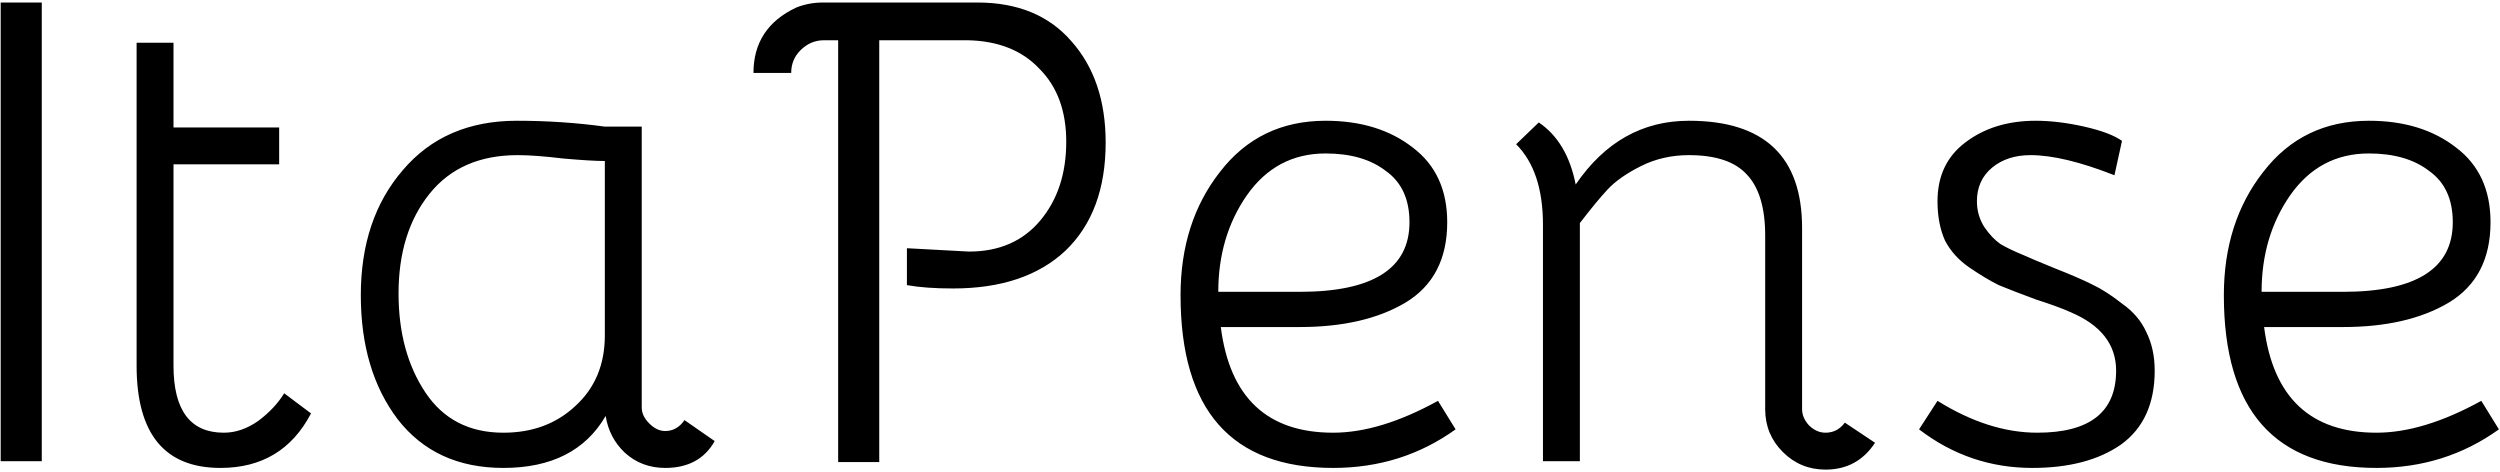<svg width="477" height="90" viewBox="0 0 477 90" fill="none" xmlns="http://www.w3.org/2000/svg">
<path d="M7.97 88H0.13V0.48H7.97V88ZM42.064 89.28C31.397 89.28 26.064 82.773 26.064 69.76V8.16H33.104V24.32H53.264V31.36H33.104V69.76C33.104 78.293 36.304 82.56 42.704 82.56C44.944 82.56 47.13 81.813 49.264 80.32C51.397 78.72 53.05 76.96 54.224 75.04L59.344 78.88C55.717 85.813 49.957 89.28 42.064 89.28ZM122.443 77.76C122.443 78.827 122.923 79.84 123.883 80.8C124.843 81.76 125.856 82.24 126.923 82.24C128.416 82.24 129.643 81.547 130.603 80.16L136.363 84.16C134.443 87.573 131.296 89.28 126.923 89.28C123.936 89.28 121.376 88.32 119.243 86.4C117.216 84.48 115.989 82.133 115.563 79.36C111.723 85.973 105.216 89.28 96.043 89.28C87.403 89.28 80.683 86.187 75.882 80C71.189 73.813 68.843 65.92 68.843 56.32C68.843 46.613 71.509 38.667 76.843 32.48C82.176 26.187 89.429 23.04 98.603 23.04C104.363 23.04 109.963 23.413 115.403 24.16H122.443V77.76ZM115.403 30.72C113.696 30.72 111.029 30.56 107.403 30.24C103.883 29.813 101.003 29.6 98.763 29.6C91.509 29.6 85.909 32.053 81.963 36.96C78.016 41.867 76.043 48.213 76.043 56C76.043 63.467 77.749 69.76 81.162 74.88C84.576 80 89.536 82.56 96.043 82.56C101.589 82.56 106.176 80.853 109.803 77.44C113.536 74.027 115.403 69.547 115.403 64V30.72ZM157.2 7.68C155.493 7.68 154 8.32 152.72 9.6C151.547 10.773 150.96 12.213 150.96 13.92H143.76C143.76 8.16 146.48 4 151.92 1.44C153.52 0.8 155.227 0.48 157.04 0.48H186.48C194.16 0.48 200.133 2.933 204.4 7.84C208.773 12.747 210.96 19.2 210.96 27.2C210.96 36.053 208.4 42.933 203.28 47.84C198.16 52.64 191.013 55.04 181.84 55.04C178.32 55.04 175.387 54.827 173.04 54.4V47.36L184.88 48C190.64 48 195.173 46.027 198.48 42.08C201.787 38.133 203.44 33.12 203.44 27.04C203.44 21.173 201.733 16.533 198.32 13.12C195.013 9.6 190.427 7.787 184.56 7.68H167.76V88.16H159.92V7.68H157.2ZM254.369 82.56C260.342 82.56 267.009 80.533 274.369 76.48L277.729 81.92C270.902 86.827 263.115 89.28 254.369 89.28C234.955 89.28 225.249 78.293 225.249 56.32C225.249 47.04 227.755 39.2 232.769 32.8C237.782 26.293 244.502 23.04 252.929 23.04C259.649 23.04 265.195 24.747 269.569 28.16C273.942 31.467 276.129 36.213 276.129 42.4C276.129 49.44 273.462 54.56 268.129 57.76C262.902 60.853 256.182 62.4 247.969 62.4H232.929C234.635 75.84 241.782 82.56 254.369 82.56ZM232.449 55.68H247.969C261.942 55.68 268.929 51.253 268.929 42.4C268.929 38.027 267.435 34.773 264.449 32.64C261.569 30.4 257.729 29.28 252.929 29.28C246.635 29.28 241.622 31.947 237.889 37.28C234.262 42.507 232.449 48.64 232.449 55.68ZM336.798 44.96C336.798 39.627 335.624 35.733 333.278 33.28C331.038 30.827 327.358 29.6 322.238 29.6C318.931 29.6 315.891 30.293 313.118 31.68C310.344 33.067 308.211 34.56 306.718 36.16C305.331 37.653 303.571 39.787 301.438 42.56V88H294.398V42.88C294.398 36.053 292.691 30.933 289.278 27.52L293.598 23.36C297.224 25.813 299.571 29.76 300.638 35.2C306.184 27.093 313.384 23.04 322.238 23.04C336.638 23.04 343.838 29.867 343.838 43.52V78.08C343.838 79.147 344.264 80.16 345.118 81.12C346.078 82.08 347.144 82.56 348.318 82.56C349.811 82.56 351.038 81.92 351.998 80.64L357.758 84.48C355.518 87.893 352.371 89.6 348.318 89.6C345.118 89.6 342.398 88.48 340.158 86.24C337.918 84 336.798 81.28 336.798 78.08V44.96ZM411.116 70.72C411.116 77.013 408.983 81.707 404.716 84.8C400.45 87.787 394.796 89.28 387.756 89.28C379.756 89.28 372.556 86.827 366.156 81.92L369.676 76.48C376.183 80.533 382.53 82.56 388.716 82.56C398.743 82.56 403.756 78.613 403.756 70.72C403.756 65.707 400.823 61.973 394.956 59.52C393.57 58.88 391.383 58.08 388.396 57.12C385.516 56.053 383.17 55.147 381.356 54.4C379.65 53.547 377.783 52.427 375.756 51.04C373.73 49.653 372.183 47.947 371.116 45.92C370.156 43.787 369.676 41.28 369.676 38.4C369.676 33.6 371.436 29.867 374.956 27.2C378.583 24.427 383.063 23.04 388.396 23.04C391.276 23.04 394.37 23.413 397.676 24.16C400.983 24.907 403.383 25.813 404.876 26.88L403.436 33.44C396.93 30.88 391.596 29.6 387.436 29.6C384.45 29.6 381.996 30.4 380.076 32C378.156 33.6 377.196 35.733 377.196 38.4C377.196 40.213 377.676 41.867 378.636 43.36C379.596 44.747 380.61 45.813 381.676 46.56C382.743 47.2 384.183 47.893 385.996 48.64C387.17 49.173 389.196 50.027 392.076 51.2C395.063 52.373 397.41 53.387 399.116 54.24C400.93 55.093 402.85 56.32 404.876 57.92C407.01 59.413 408.556 61.227 409.516 63.36C410.583 65.493 411.116 67.947 411.116 70.72ZM453.431 82.56C459.405 82.56 466.071 80.533 473.431 76.48L476.791 81.92C469.965 86.827 462.178 89.28 453.431 89.28C434.018 89.28 424.311 78.293 424.311 56.32C424.311 47.04 426.818 39.2 431.831 32.8C436.845 26.293 443.565 23.04 451.991 23.04C458.711 23.04 464.258 24.747 468.631 28.16C473.005 31.467 475.191 36.213 475.191 42.4C475.191 49.44 472.525 54.56 467.191 57.76C461.965 60.853 455.245 62.4 447.031 62.4H431.991C433.698 75.84 440.845 82.56 453.431 82.56ZM431.511 55.68H447.031C461.005 55.68 467.991 51.253 467.991 42.4C467.991 38.027 466.498 34.773 463.511 32.64C460.631 30.4 456.791 29.28 451.991 29.28C445.698 29.28 440.685 31.947 436.951 37.28C433.325 42.507 431.511 48.64 431.511 55.68Z" fill="black"/>
</svg>

